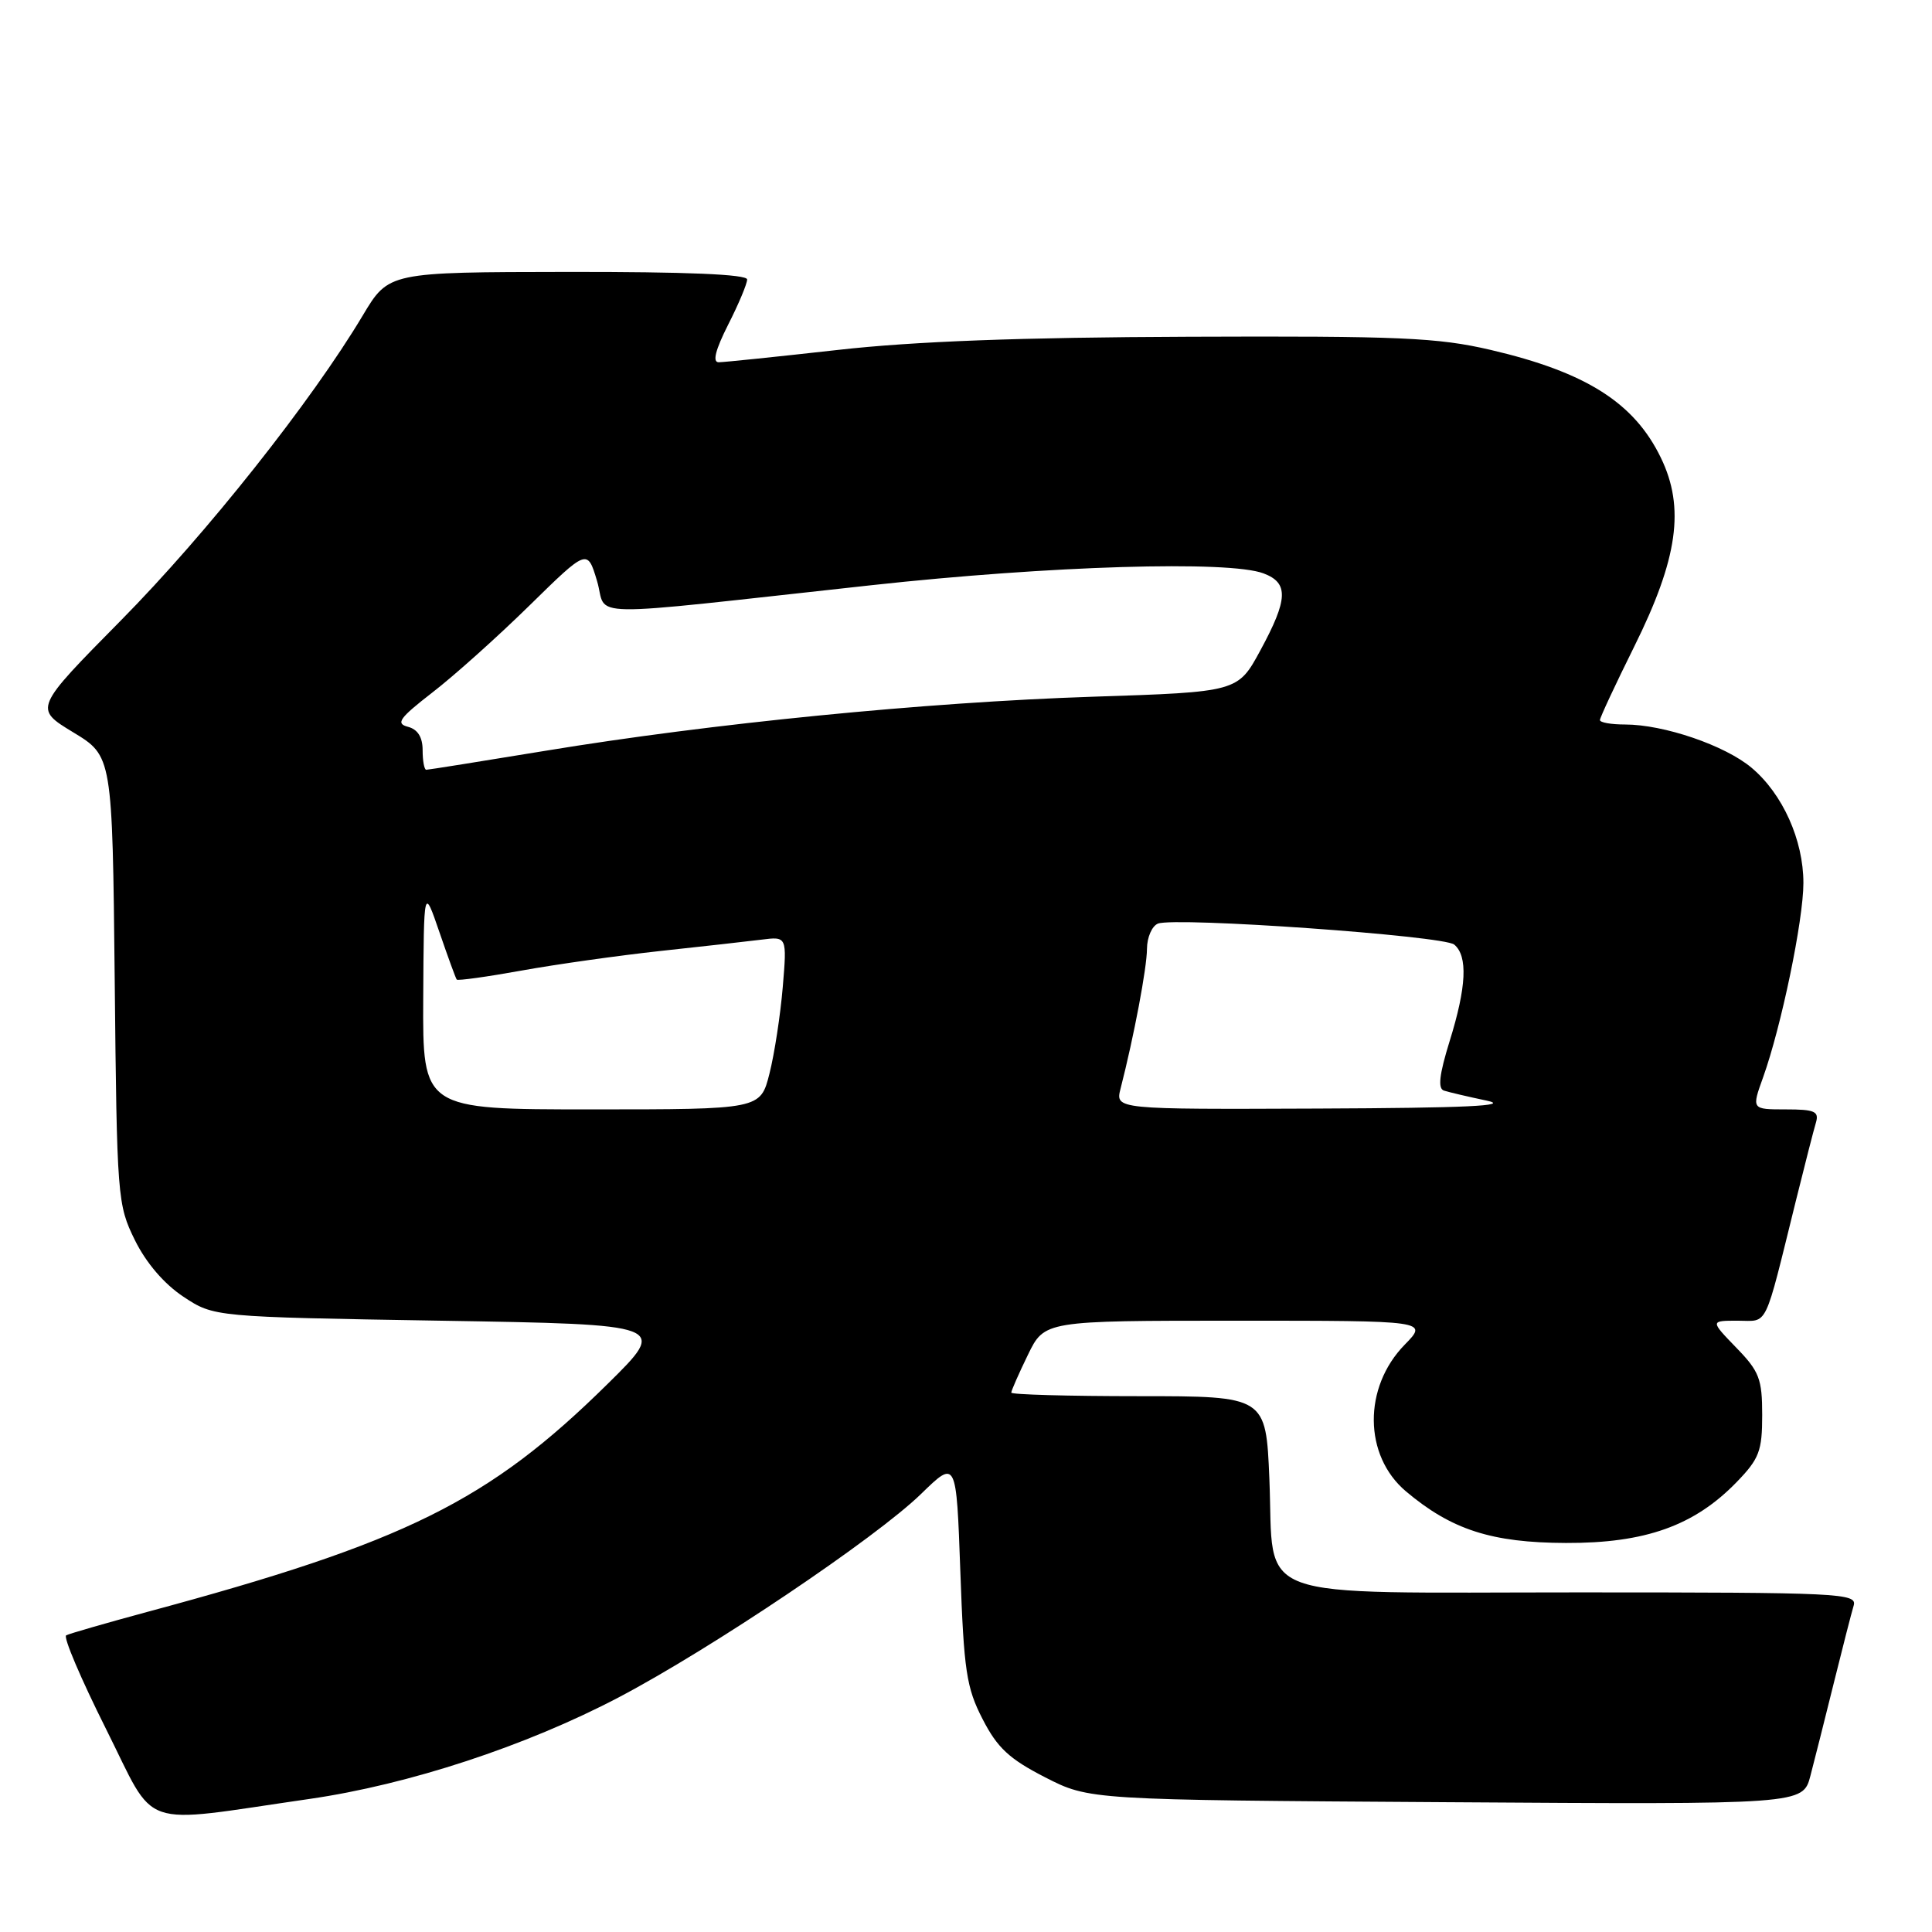 <?xml version="1.0" encoding="UTF-8" standalone="no"?>
<!DOCTYPE svg PUBLIC "-//W3C//DTD SVG 1.1//EN" "http://www.w3.org/Graphics/SVG/1.1/DTD/svg11.dtd" >
<svg xmlns="http://www.w3.org/2000/svg" xmlns:xlink="http://www.w3.org/1999/xlink" version="1.1" viewBox="0 0 256 256">
 <g >
 <path fill="currentColor"
d=" M 41.00 238.37 C 54.16 236.47 69.68 231.37 82.00 224.90 C 94.23 218.47 116.04 203.80 122.05 197.95 C 126.72 193.40 126.72 193.40 127.25 208.24 C 127.72 221.38 128.05 223.63 130.20 227.79 C 132.15 231.60 133.74 233.07 138.48 235.50 C 144.35 238.50 144.35 238.50 191.62 238.80 C 238.89 239.11 238.89 239.11 239.89 235.30 C 240.44 233.21 241.83 227.68 242.99 223.00 C 244.15 218.32 245.33 213.71 245.62 212.75 C 246.10 211.11 243.91 211.00 209.22 211.00 C 164.94 211.00 168.87 212.44 168.20 195.98 C 167.74 185.00 167.74 185.00 150.87 185.00 C 141.59 185.00 134.00 184.79 134.00 184.53 C 134.00 184.27 134.99 182.02 136.20 179.53 C 138.40 175.00 138.40 175.00 163.82 175.00 C 189.24 175.00 189.24 175.00 186.13 178.18 C 180.61 183.83 180.68 192.86 186.28 197.60 C 192.32 202.70 197.65 204.42 207.50 204.45 C 218.00 204.49 224.51 202.17 230.12 196.38 C 233.11 193.29 233.50 192.27 233.50 187.50 C 233.50 182.71 233.12 181.71 230.05 178.56 C 226.61 175.00 226.61 175.00 230.27 175.00 C 234.36 175.00 233.68 176.41 237.99 159.00 C 239.15 154.32 240.33 149.71 240.62 148.75 C 241.06 147.26 240.45 147.00 236.61 147.00 C 232.09 147.00 232.09 147.00 233.62 142.75 C 236.03 136.03 238.96 121.93 238.96 117.00 C 238.96 111.31 236.21 105.19 232.09 101.73 C 228.57 98.77 220.47 96.00 215.32 96.00 C 213.49 96.00 212.00 95.74 212.00 95.41 C 212.00 95.09 214.05 90.70 216.55 85.66 C 222.33 74.02 223.28 67.27 220.08 60.67 C 216.55 53.36 210.15 49.31 197.50 46.36 C 190.51 44.73 185.47 44.51 157.50 44.62 C 135.23 44.70 121.09 45.23 111.00 46.37 C 103.03 47.26 95.93 48.00 95.23 48.00 C 94.38 48.00 94.79 46.38 96.48 43.03 C 97.87 40.30 99.00 37.60 99.00 37.03 C 99.00 36.35 90.94 36.01 75.25 36.03 C 51.50 36.06 51.50 36.06 48.08 41.78 C 41.29 53.16 27.35 70.74 16.04 82.19 C 4.50 93.88 4.50 93.88 9.69 97.03 C 14.89 100.18 14.89 100.18 15.20 129.84 C 15.49 158.72 15.56 159.63 17.87 164.32 C 19.36 167.34 21.75 170.13 24.30 171.82 C 28.35 174.50 28.35 174.50 58.42 175.00 C 88.50 175.50 88.50 175.50 80.52 183.37 C 64.74 198.93 53.79 204.36 19.50 213.59 C 14.00 215.08 9.17 216.47 8.77 216.69 C 8.36 216.92 10.74 222.49 14.04 229.08 C 20.86 242.68 17.97 241.69 41.00 238.37 Z  M 56.08 132.25 C 56.16 117.50 56.16 117.50 58.22 123.50 C 59.35 126.80 60.39 129.64 60.52 129.80 C 60.66 129.97 64.54 129.43 69.14 128.60 C 73.74 127.77 82.00 126.61 87.50 126.01 C 93.00 125.42 99.03 124.74 100.89 124.51 C 104.28 124.08 104.28 124.08 103.72 130.79 C 103.41 134.48 102.62 139.64 101.96 142.25 C 100.76 147.00 100.76 147.00 78.38 147.00 C 56.00 147.00 56.00 147.00 56.08 132.25 Z  M 148.48 144.25 C 150.26 137.30 151.97 128.25 151.98 125.72 C 151.99 124.19 152.65 122.69 153.44 122.38 C 155.81 121.48 191.28 123.99 192.69 125.16 C 194.52 126.68 194.32 130.78 192.08 137.97 C 190.71 142.40 190.50 144.24 191.33 144.51 C 191.98 144.72 194.53 145.32 197.00 145.84 C 200.28 146.53 194.24 146.81 174.64 146.89 C 147.78 147.00 147.78 147.00 148.48 144.25 Z  M 56.00 99.41 C 56.00 97.67 55.35 96.64 54.04 96.30 C 52.40 95.87 52.92 95.15 57.29 91.76 C 60.16 89.55 65.95 84.36 70.17 80.22 C 77.83 72.71 77.83 72.71 79.11 76.98 C 80.59 81.92 76.04 81.85 115.50 77.54 C 139.09 74.96 162.88 74.24 167.43 75.98 C 170.77 77.24 170.69 79.38 167.01 86.17 C 164.02 91.69 164.02 91.69 144.76 92.32 C 122.65 93.05 94.30 95.85 72.23 99.49 C 63.83 100.87 56.75 102.00 56.48 102.00 C 56.22 102.00 56.00 100.83 56.00 99.41 Z "/>
</g>
</svg>
